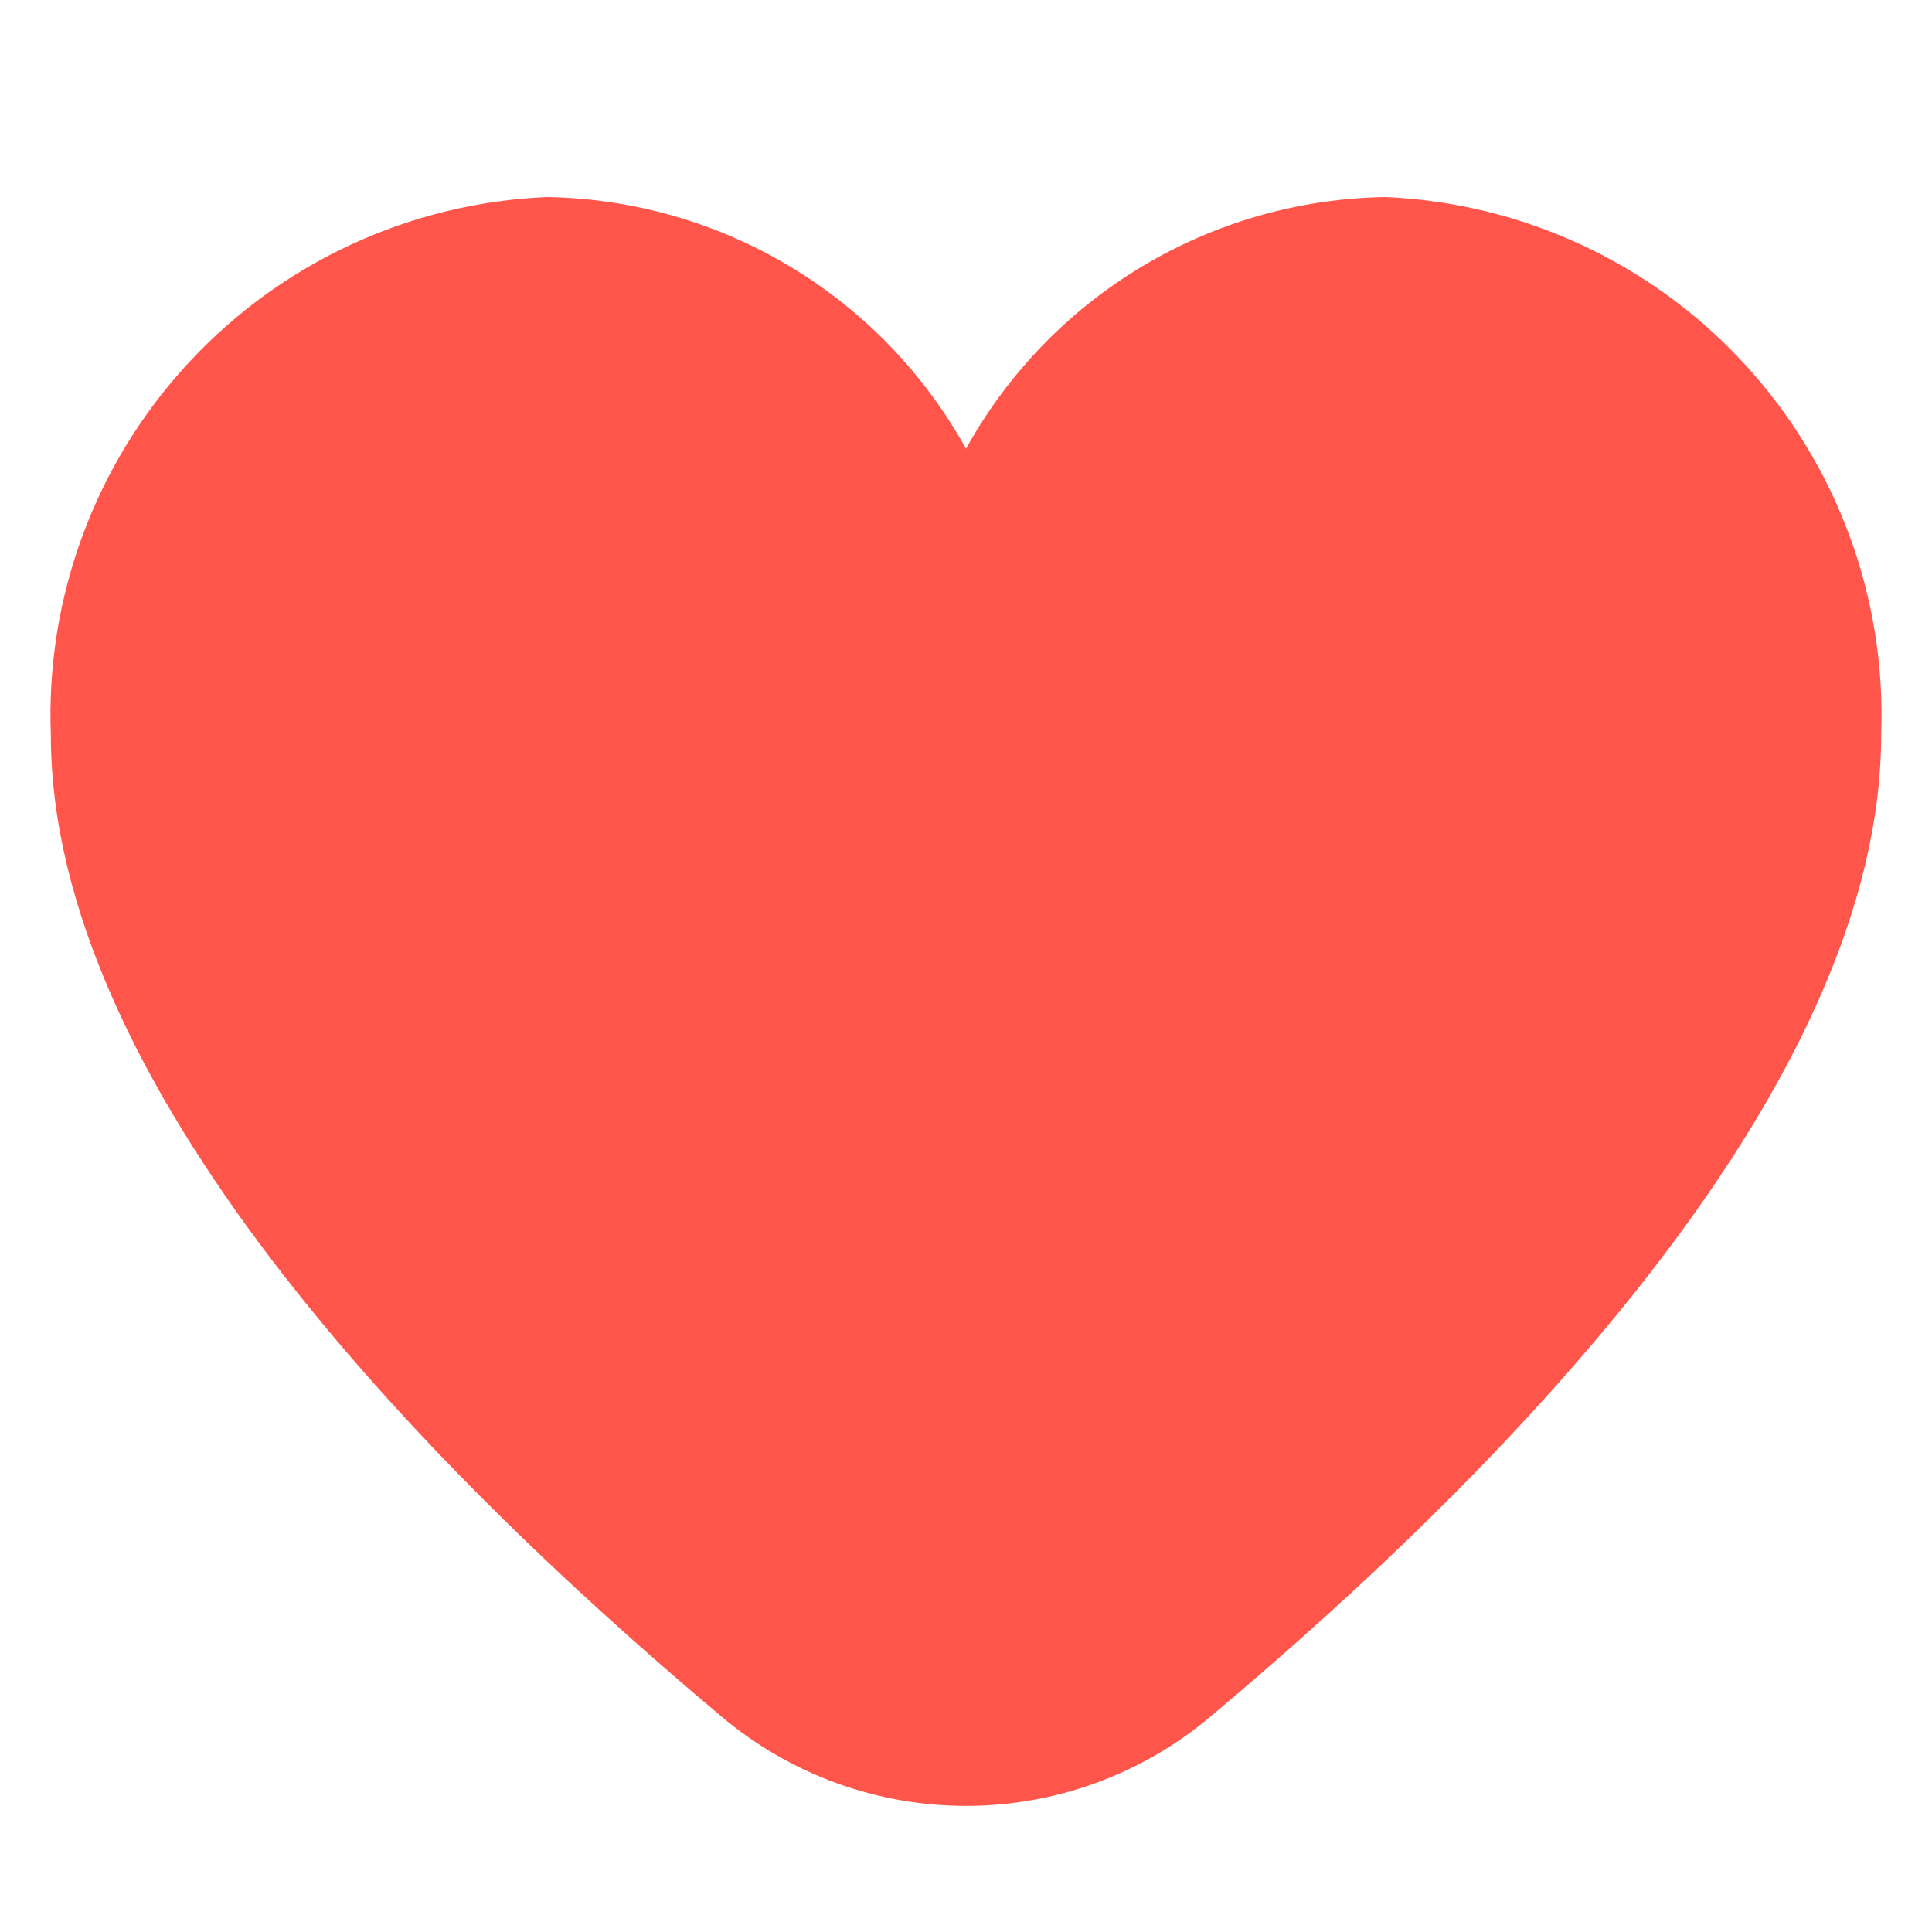 <svg width="19" height="19" viewBox="0 0 19 19" fill="none" xmlns="http://www.w3.org/2000/svg">
<g clip-path="url(#clip0_20170_37770)">
<path d="M13.625 1.938C12.78 1.951 11.954 2.187 11.23 2.621C10.506 3.056 9.909 3.674 9.5 4.413C9.091 3.674 8.494 3.056 7.77 2.621C7.046 2.187 6.22 1.951 5.375 1.938C4.029 1.996 2.76 2.585 1.847 3.576C0.933 4.567 0.449 5.879 0.5 7.225C0.5 10.636 4.089 14.36 7.1 16.885C7.772 17.45 8.622 17.76 9.5 17.76C10.378 17.76 11.228 17.45 11.9 16.885C14.911 14.36 18.5 10.636 18.5 7.225C18.551 5.879 18.067 4.567 17.153 3.576C16.24 2.585 14.971 1.996 13.625 1.938Z" fill="#FF554A"/>
</g>
<defs>
<clipPath id="clip0_20170_37770">
<rect width="18" height="18" fill="white" transform="translate(0.5 0.5)"/>
</clipPath>
</defs>
</svg>
